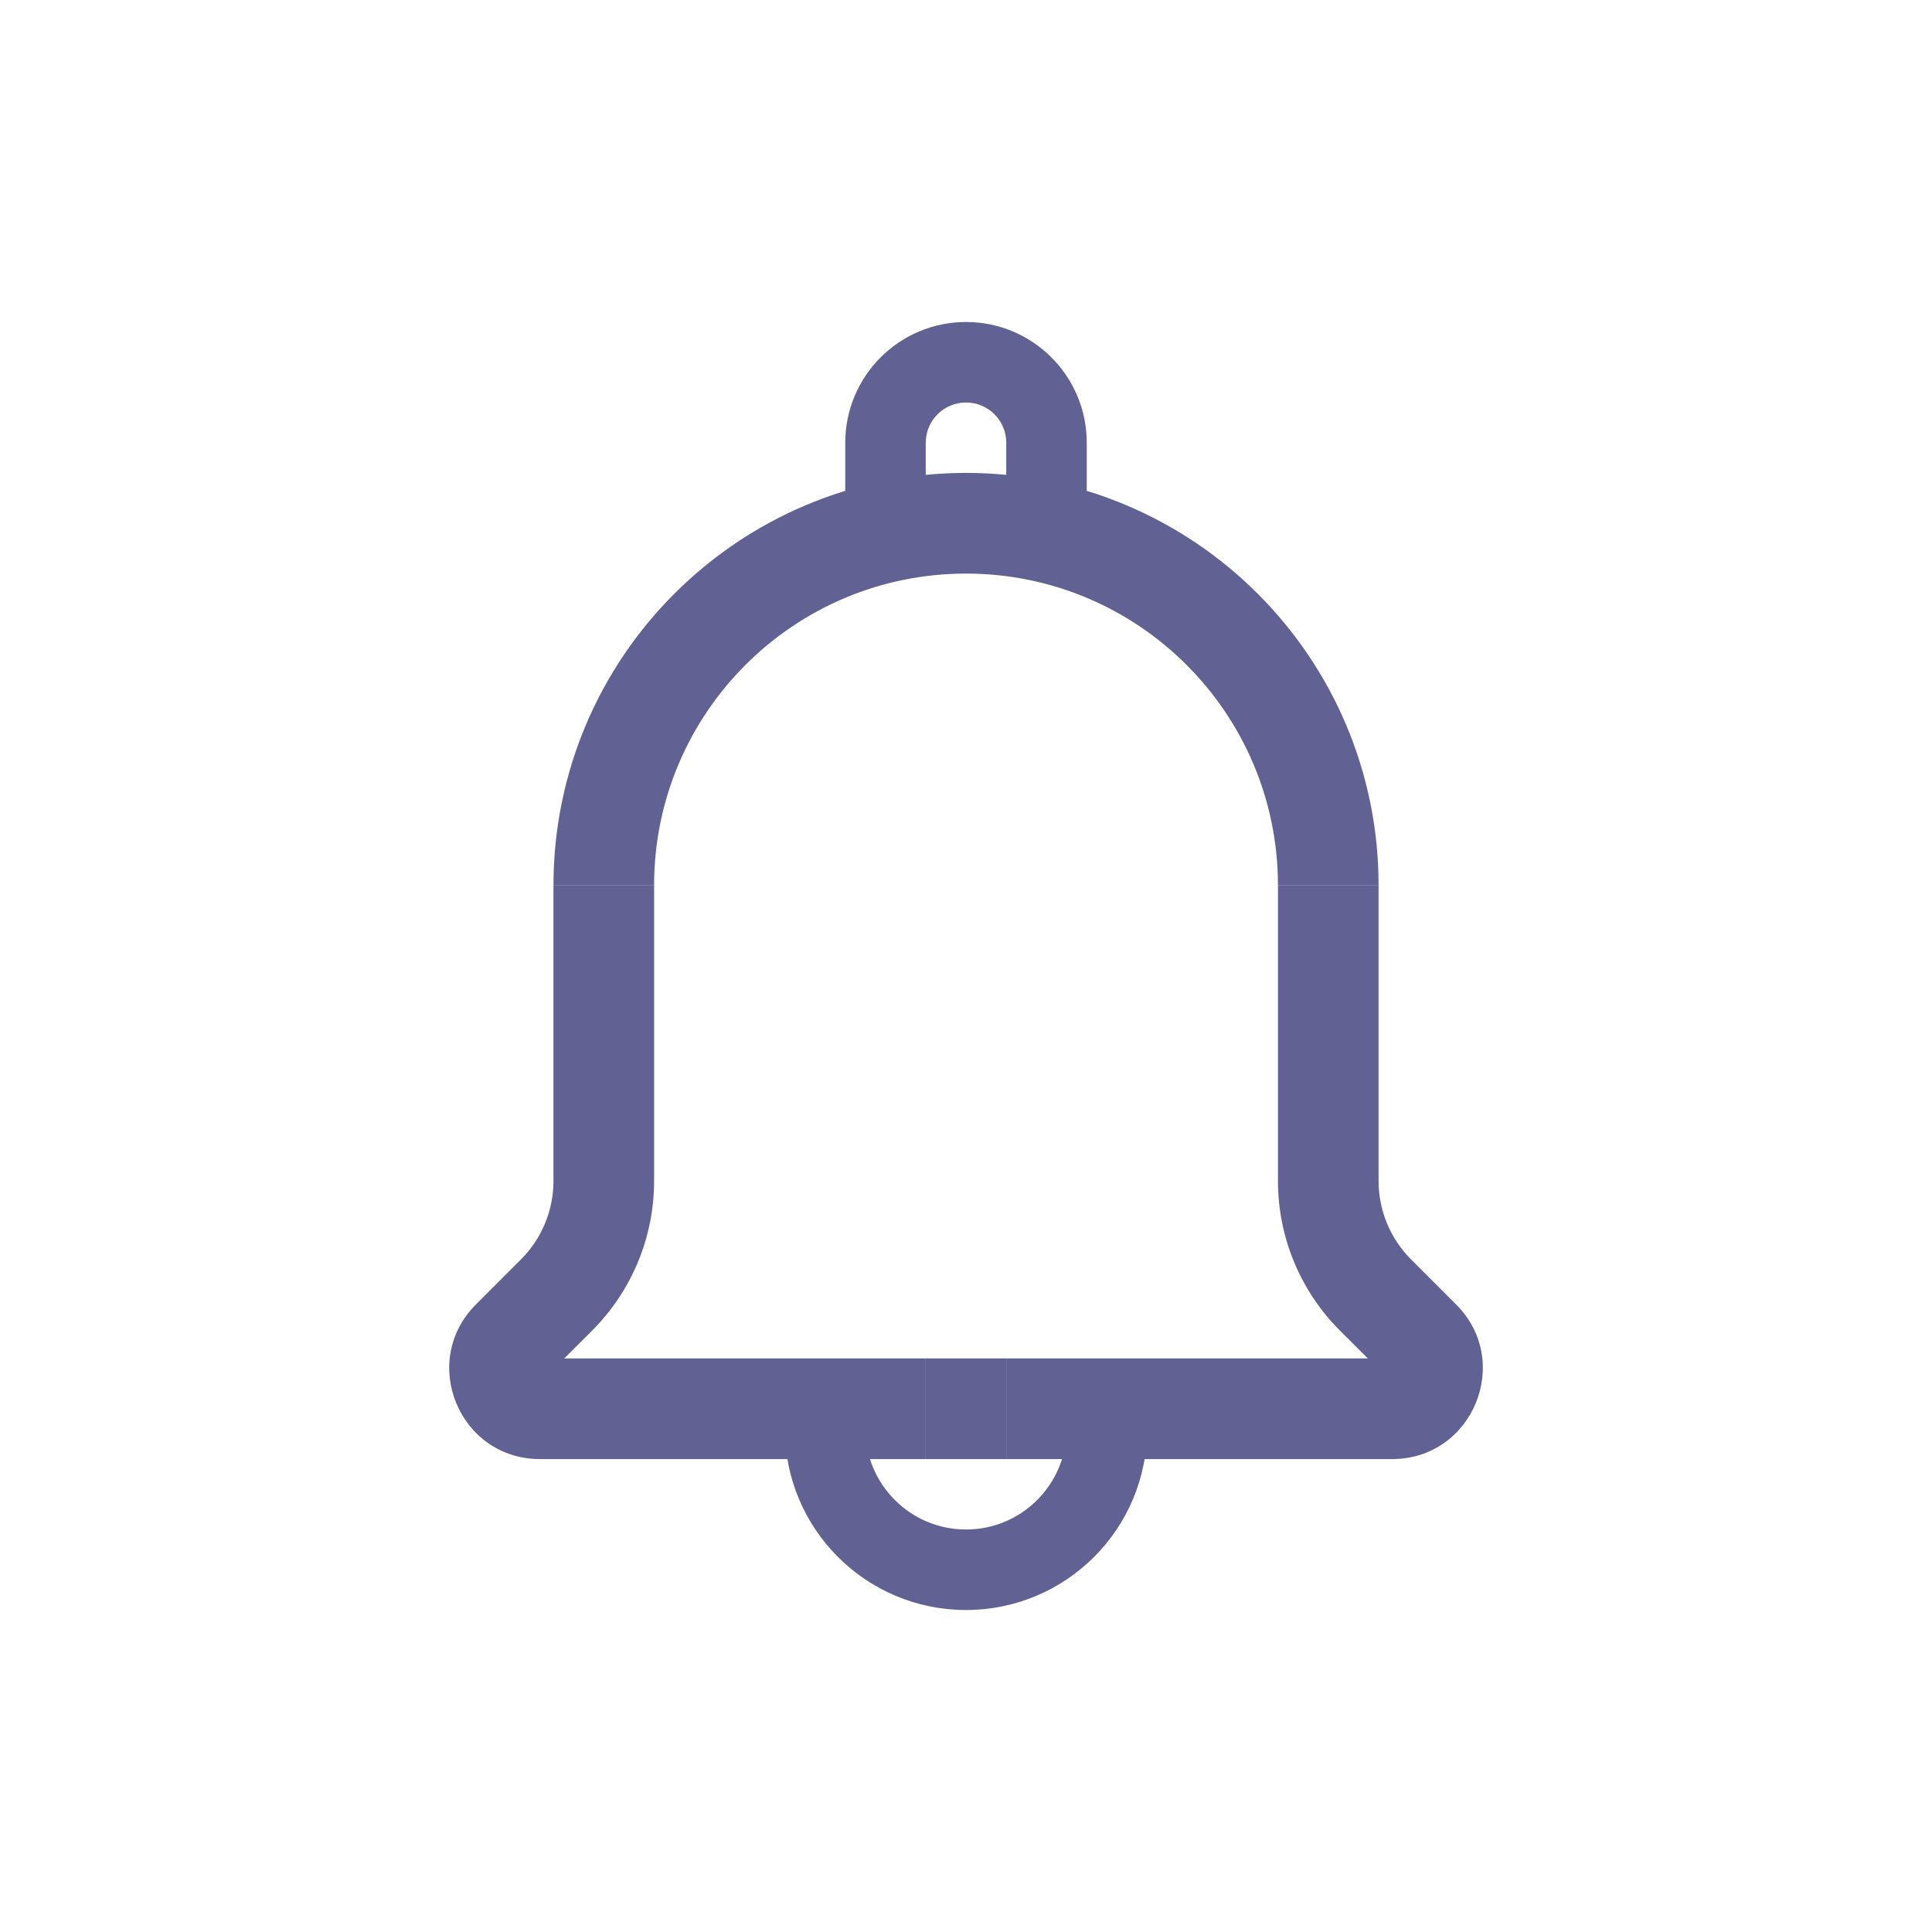 <svg width="36" height="36" viewBox="0 0 36 36" fill="none" xmlns="http://www.w3.org/2000/svg">
<path fill-rule="evenodd" clip-rule="evenodd" d="M16.125 26.625C16.125 27.66 16.965 28.5 18 28.5C19.036 28.5 19.875 27.66 19.875 26.625H21.375C21.375 28.489 19.864 30 18 30C16.136 30 14.625 28.489 14.625 26.625H16.125Z" fill="#616293"/>
<path fill-rule="evenodd" clip-rule="evenodd" d="M18 10.688C14.79 10.688 12.188 13.29 12.188 16.5H10.313C10.313 12.254 13.755 8.812 18 8.812C22.246 8.812 25.688 12.254 25.688 16.5H23.813C23.813 13.29 21.21 10.688 18 10.688Z" fill="#616293"/>
<path d="M10.313 22.007V16.5H12.188V22.007C12.188 23.052 11.773 24.053 11.035 24.792L10.514 25.312H17.25V27.188H10.061C8.558 27.188 7.805 25.37 8.868 24.307L9.709 23.466C10.095 23.079 10.313 22.554 10.313 22.007Z" fill="#616293"/>
<path d="M18.75 27.188H17.25V25.312H18.75V27.188Z" fill="#616293"/>
<path d="M25.688 16.5V22.007C25.688 22.554 25.905 23.079 26.292 23.466L27.133 24.307C28.196 25.37 27.443 27.188 25.94 27.188H18.75V25.312H25.487L24.966 24.792C24.228 24.053 23.813 23.052 23.813 22.007V16.5H25.688Z" fill="#616293"/>
<path d="M18.75 8.25C18.75 7.836 18.415 7.5 18 7.5C17.586 7.5 17.25 7.836 17.25 8.25L17.25 9.375H15.75V8.25C15.75 7.007 16.758 6 18 6C19.243 6 20.25 7.007 20.25 8.25V9.375H18.75V8.25Z" fill="#616293"/>
</svg>

